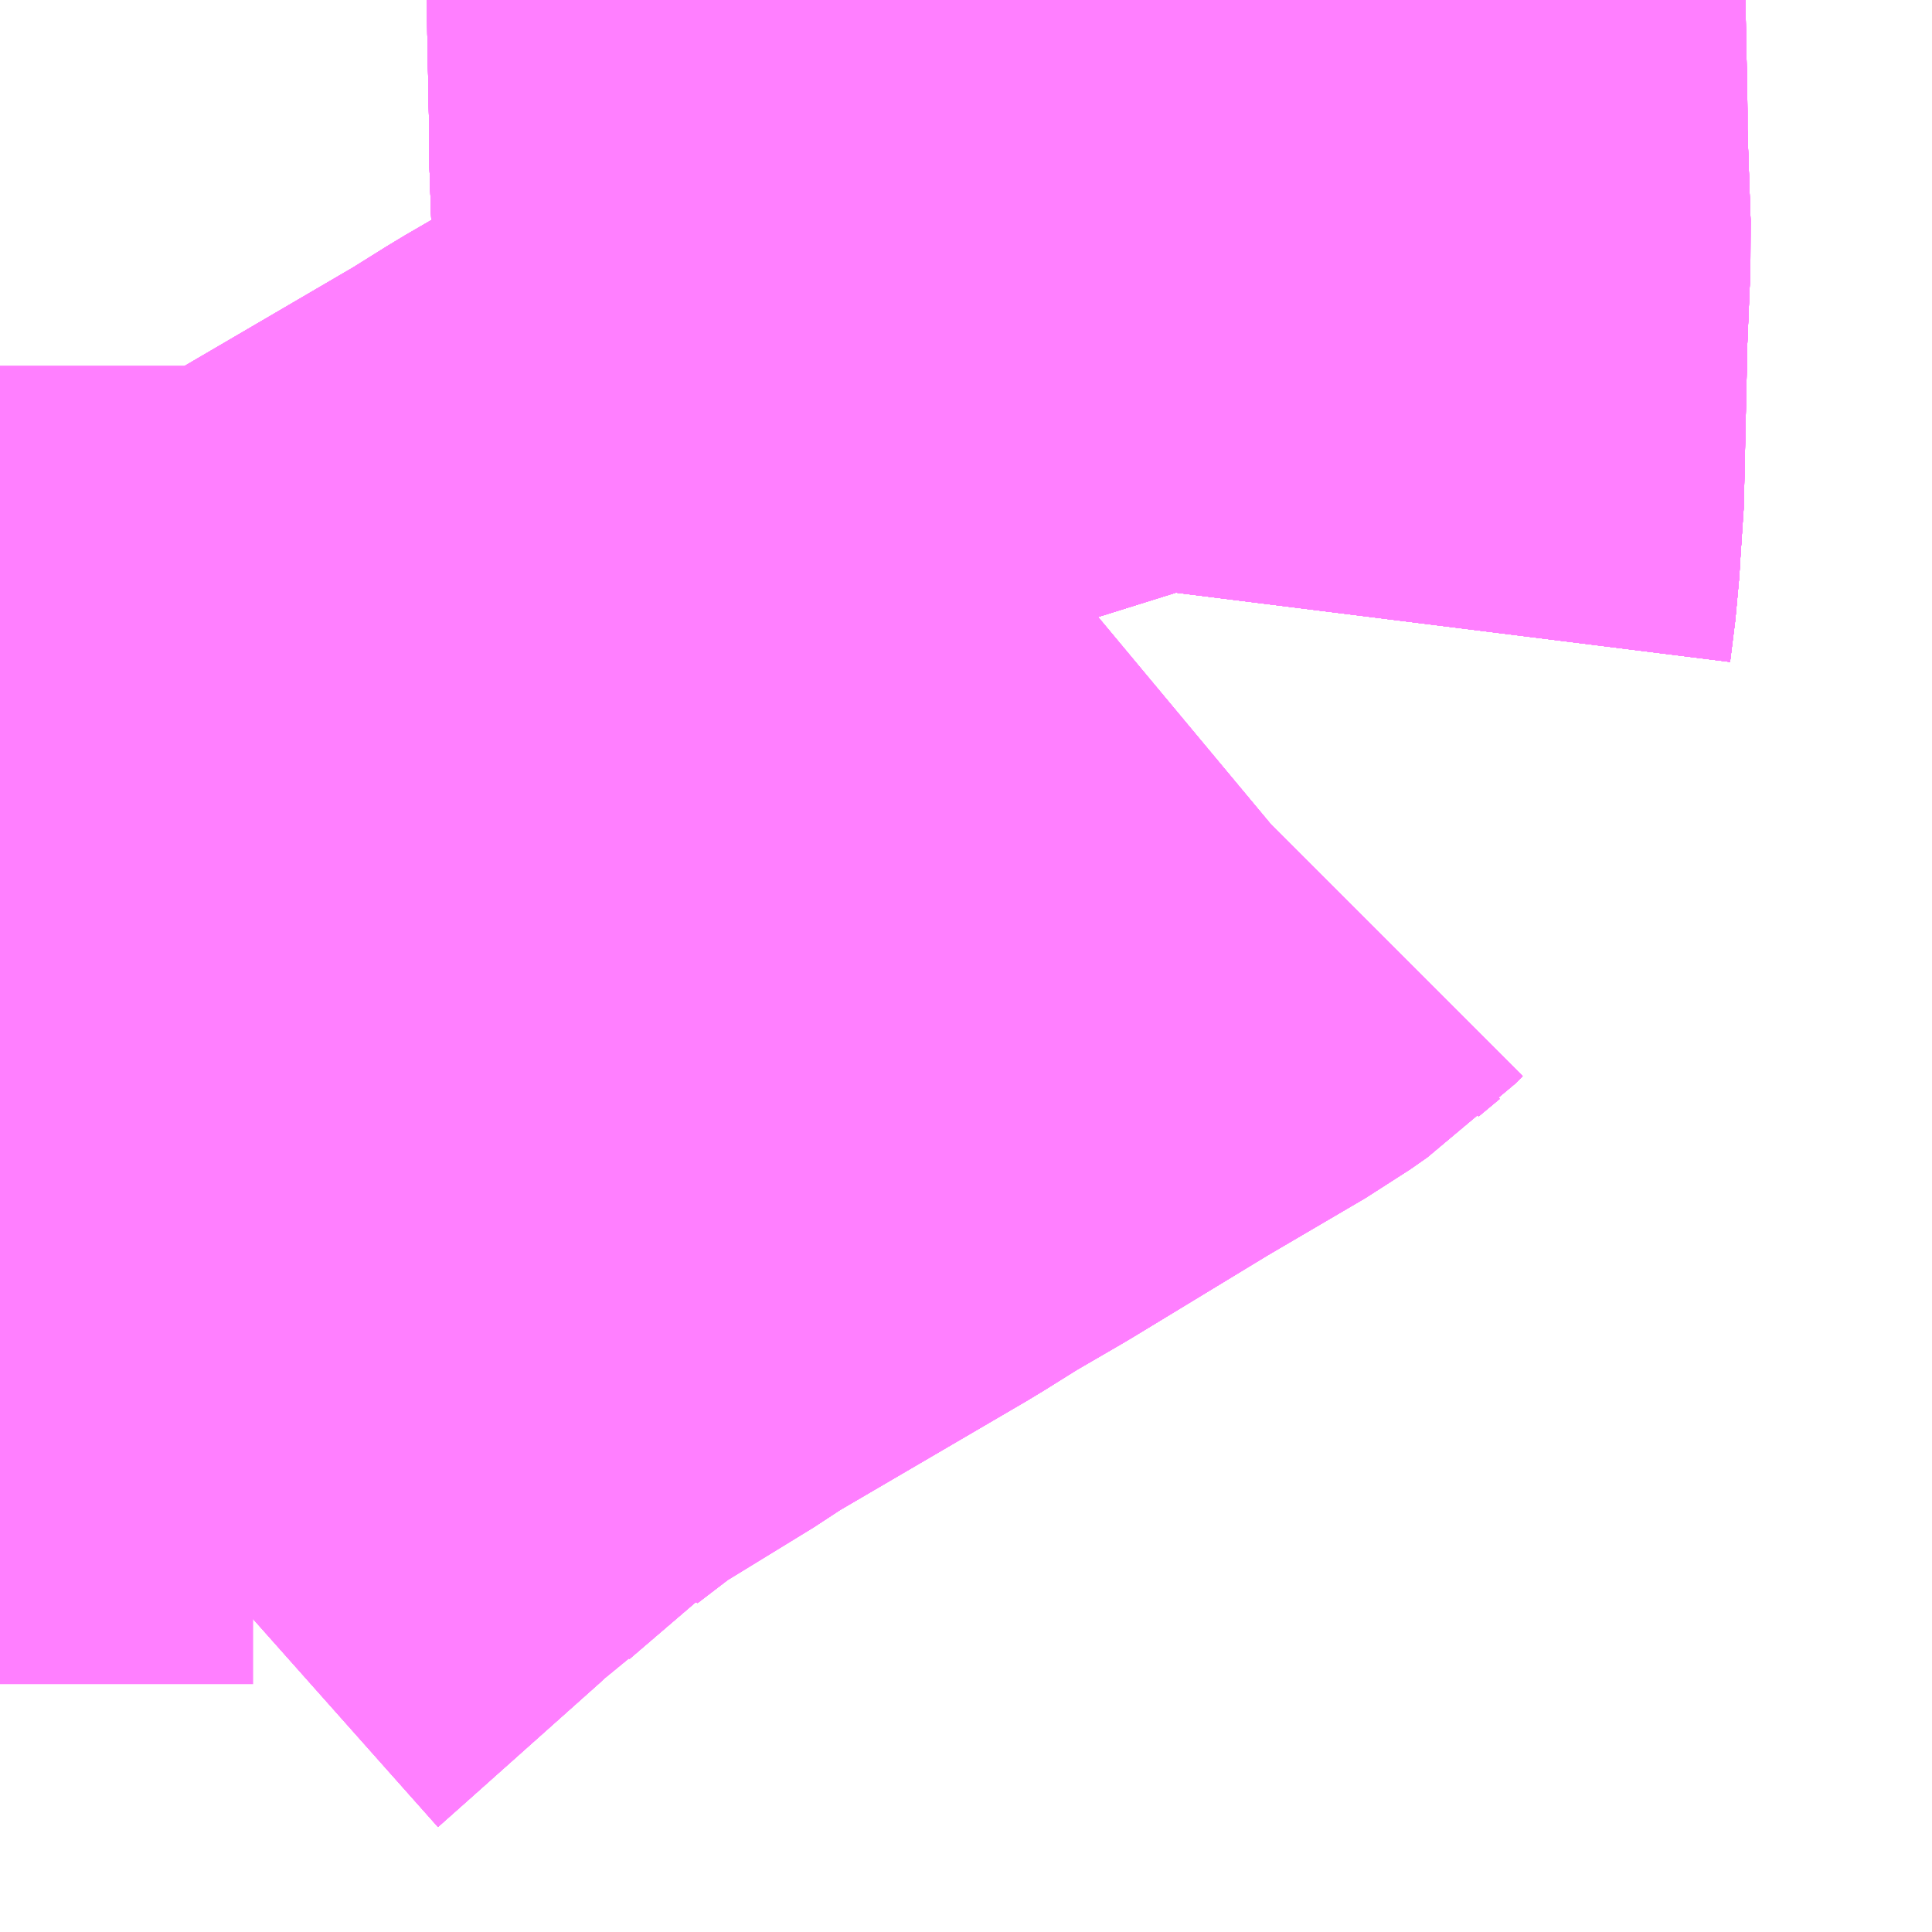 <?xml version="1.0" encoding="UTF-8"?>
<svg  xmlns="http://www.w3.org/2000/svg" xmlns:xlink="http://www.w3.org/1999/xlink" xmlns:go="http://purl.org/svgmap/profile" property="N07_001,N07_002,N07_003,N07_004,N07_005,N07_006,N07_007" viewBox="13570.312 -3495.85 1.099 1.099" go:dataArea="13570.3125 -3495.849609375 1.0986328125 1.0986328125" >
<globalCoordinateSystem srsName="http://purl.org/crs/84" transform="matrix(100.0,0.0,0.0,-100.0,0.0,0.0)" />
<defs>
 <g id="p0" >
  <circle cx="0.0" cy="0.0" r="3" stroke="green" stroke-width="0.75" vector-effect="non-scaling-stroke" />
 </g>
</defs>
<g fill="none" fill-rule="evenodd" stroke="#FF00FF" stroke-width="0.75" opacity="0.5" vector-effect="non-scaling-stroke" stroke-linejoin="bevel" >
<path content="1,京阪京都交通（株）,桂坂線22,2.0,0.0,0.0," xlink:title="1" d="M13570.93,-3495.497L13570.925,-3495.513L13570.924,-3495.52L13570.927,-3495.544L13570.928,-3495.561L13570.929,-3495.57L13570.931,-3495.661L13570.931,-3495.664L13570.933,-3495.712L13570.931,-3495.77L13570.931,-3495.787L13570.93,-3495.838L13570.93,-3495.85"/>
<path content="1,阪急バス（株）,大原野線63,16.5,15.2,15.2," xlink:title="1" d="M13570.481,-3495.236L13570.48,-3495.251L13570.478,-3495.258L13570.474,-3495.263L13570.467,-3495.266"/>
<path content="1,阪急バス（株）,大原野線63,16.5,15.2,15.2," xlink:title="1" d="M13570.481,-3495.236L13570.468,-3495.227L13570.426,-3495.191L13570.417,-3495.182L13570.405,-3495.174L13570.404,-3495.173L13570.33,-3495.107L13570.312,-3495.091"/>
<path content="1,阪急バス（株）,大原野線63,16.5,15.2,15.2," xlink:title="1" d="M13570.93,-3495.497L13570.925,-3495.513L13570.913,-3495.503L13570.909,-3495.499L13570.899,-3495.492L13570.841,-3495.458L13570.762,-3495.41L13570.731,-3495.392L13570.707,-3495.377L13570.589,-3495.308L13570.579,-3495.301L13570.517,-3495.263L13570.515,-3495.262L13570.481,-3495.236"/>
<path content="1,阪急バス（株）,大原野線64,38.3,31.7,31.7," xlink:title="1" d="M13570.467,-3495.266L13570.474,-3495.263L13570.478,-3495.258L13570.48,-3495.251L13570.481,-3495.236L13570.468,-3495.227L13570.426,-3495.191L13570.417,-3495.182L13570.405,-3495.174L13570.404,-3495.173L13570.33,-3495.107L13570.312,-3495.091"/>
<path content="1,阪急バス（株）,大原野線65,31.3,23.8,23.8," xlink:title="1" d="M13570.481,-3495.236L13570.48,-3495.251L13570.478,-3495.258L13570.474,-3495.263L13570.467,-3495.266"/>
<path content="1,阪急バス（株）,大原野線65,31.3,23.8,23.8," xlink:title="1" d="M13570.481,-3495.236L13570.468,-3495.227L13570.426,-3495.191L13570.417,-3495.182L13570.405,-3495.174L13570.404,-3495.173L13570.33,-3495.107L13570.312,-3495.091"/>
<path content="1,阪急バス（株）,大原野線65,31.3,23.8,23.8," xlink:title="1" d="M13570.93,-3495.497L13570.925,-3495.513L13570.913,-3495.503L13570.909,-3495.499L13570.899,-3495.492L13570.841,-3495.458L13570.762,-3495.41L13570.731,-3495.392L13570.707,-3495.377L13570.589,-3495.308L13570.579,-3495.301L13570.517,-3495.263L13570.515,-3495.262L13570.481,-3495.236"/>
<path content="1,阪急バス（株）,大原野線66,17.6,16.8,16.8," xlink:title="1" d="M13570.481,-3495.236L13570.48,-3495.251L13570.478,-3495.258L13570.474,-3495.263L13570.467,-3495.266"/>
<path content="1,阪急バス（株）,大原野線66,17.6,16.8,16.8," xlink:title="1" d="M13570.481,-3495.236L13570.468,-3495.227L13570.426,-3495.191L13570.417,-3495.182L13570.405,-3495.174L13570.404,-3495.173L13570.33,-3495.107L13570.312,-3495.091"/>
<path content="1,阪急バス（株）,大原野線66,17.6,16.8,16.8," xlink:title="1" d="M13570.93,-3495.497L13570.925,-3495.513L13570.913,-3495.503L13570.909,-3495.499L13570.899,-3495.492L13570.841,-3495.458L13570.762,-3495.41L13570.731,-3495.392L13570.707,-3495.377L13570.589,-3495.308L13570.579,-3495.301L13570.517,-3495.263L13570.515,-3495.262L13570.481,-3495.236"/>
<path content="1,阪急バス（株）,洛西ニュータウン線24,0.0,3.0,3.0," xlink:title="1" d="M13570.467,-3495.266L13570.456,-3495.267L13570.312,-3495.267"/>
<path content="1,阪急バス（株）,洛西ニュータウン線4,9.7,7.3,7.3," xlink:title="1" d="M13570.925,-3495.513L13570.913,-3495.503L13570.909,-3495.499L13570.899,-3495.492L13570.841,-3495.458L13570.762,-3495.41L13570.731,-3495.392L13570.707,-3495.377L13570.589,-3495.308L13570.579,-3495.301L13570.517,-3495.263L13570.515,-3495.262L13570.481,-3495.236L13570.48,-3495.251L13570.478,-3495.258L13570.474,-3495.263L13570.467,-3495.266"/>
<path content="1,阪急バス（株）,洛西ニュータウン線4,9.7,7.3,7.3," xlink:title="1" d="M13570.925,-3495.513L13570.93,-3495.497"/>
<path content="1,阪急バス（株）,洛西ニュータウン線4,9.7,7.3,7.3," xlink:title="1" d="M13570.93,-3495.85L13570.93,-3495.838L13570.931,-3495.787L13570.931,-3495.77L13570.933,-3495.712L13570.931,-3495.664L13570.931,-3495.661L13570.929,-3495.57L13570.928,-3495.561L13570.927,-3495.544L13570.924,-3495.52L13570.925,-3495.513"/>
<path content="1,阪急バス（株）,長岡京線（滝ノ町系統）70,7.0,6.0,6.0," xlink:title="1" d="M13570.467,-3495.266L13570.474,-3495.263L13570.478,-3495.258L13570.48,-3495.251L13570.481,-3495.236L13570.468,-3495.227L13570.426,-3495.191L13570.417,-3495.182L13570.405,-3495.174L13570.404,-3495.173L13570.33,-3495.107L13570.312,-3495.091"/>
<path content="1,阪急バス（株）,長岡京線（菱川系統）71,8.0,8.0,8.0," xlink:title="1" d="M13570.467,-3495.266L13570.474,-3495.263L13570.478,-3495.258L13570.48,-3495.251L13570.481,-3495.236L13570.515,-3495.262L13570.517,-3495.263L13570.579,-3495.301L13570.589,-3495.308L13570.707,-3495.377L13570.731,-3495.392L13570.762,-3495.41L13570.841,-3495.458L13570.899,-3495.492L13570.909,-3495.499L13570.913,-3495.503L13570.925,-3495.513"/>
<path content="1,阪急バス（株）,長岡京線（菱川系統）71,8.0,8.0,8.0," xlink:title="1" d="M13570.925,-3495.513L13570.93,-3495.497"/>
<path content="1,阪急バス（株）,長岡京線（菱川系統）71,8.0,8.0,8.0," xlink:title="1" d="M13570.925,-3495.513L13570.924,-3495.52L13570.927,-3495.544L13570.928,-3495.561L13570.929,-3495.57L13570.931,-3495.661L13570.931,-3495.664L13570.933,-3495.712L13570.931,-3495.77L13570.931,-3495.787L13570.93,-3495.838L13570.93,-3495.85"/>
<path content="1,阪急バス（株）,長岡京線（菱川系統）72,8.0,8.0,8.0," xlink:title="1" d="M13570.467,-3495.266L13570.474,-3495.263L13570.478,-3495.258L13570.48,-3495.251L13570.481,-3495.236L13570.515,-3495.262L13570.517,-3495.263L13570.579,-3495.301L13570.589,-3495.308L13570.707,-3495.377L13570.731,-3495.392L13570.762,-3495.41L13570.841,-3495.458L13570.899,-3495.492L13570.909,-3495.499L13570.913,-3495.503L13570.925,-3495.513"/>
<path content="1,阪急バス（株）,長岡京線（菱川系統）72,8.0,8.0,8.0," xlink:title="1" d="M13570.925,-3495.513L13570.93,-3495.497"/>
<path content="1,阪急バス（株）,長岡京線（菱川系統）72,8.0,8.0,8.0," xlink:title="1" d="M13570.925,-3495.513L13570.924,-3495.52L13570.927,-3495.544L13570.928,-3495.561L13570.929,-3495.57L13570.931,-3495.661L13570.931,-3495.664L13570.933,-3495.712L13570.931,-3495.77L13570.931,-3495.787L13570.93,-3495.838L13570.93,-3495.85"/>
<path content="1,（株）ヤサカバス,1,37.0,18.0,16.0," xlink:title="1" d="M13570.93,-3495.85L13570.93,-3495.838L13570.931,-3495.787L13570.931,-3495.77L13570.933,-3495.712L13570.931,-3495.664L13570.931,-3495.661L13570.929,-3495.57L13570.928,-3495.561L13570.927,-3495.544L13570.924,-3495.52L13570.925,-3495.513L13570.93,-3495.497"/>
<path content="1,（株）ヤサカバス,1A,32.0,33.5,30.5," xlink:title="1" d="M13570.93,-3495.85L13570.93,-3495.838L13570.931,-3495.787L13570.931,-3495.77L13570.933,-3495.712L13570.931,-3495.664L13570.931,-3495.661L13570.929,-3495.57L13570.928,-3495.561L13570.927,-3495.544L13570.924,-3495.52L13570.925,-3495.513L13570.93,-3495.497"/>
<path content="1,（株）ヤサカバス,1S,4.0,8.0,0.0," xlink:title="1" d="M13570.93,-3495.85L13570.93,-3495.838L13570.931,-3495.787L13570.931,-3495.77L13570.933,-3495.712L13570.931,-3495.664L13570.931,-3495.661L13570.929,-3495.57L13570.928,-3495.561L13570.927,-3495.544L13570.924,-3495.52L13570.925,-3495.513L13570.93,-3495.497"/>
<path content="1,（株）ヤサカバス,2,17.0,12.0,12.0," xlink:title="1" d="M13570.93,-3495.85L13570.93,-3495.838L13570.931,-3495.787L13570.931,-3495.77L13570.933,-3495.712L13570.931,-3495.664L13570.931,-3495.661L13570.929,-3495.57L13570.928,-3495.561L13570.927,-3495.544L13570.924,-3495.52L13570.925,-3495.513L13570.93,-3495.497"/>
<path content="1,（株）ヤサカバス,2A,17.0,12.0,12.0," xlink:title="1" d="M13570.93,-3495.85L13570.93,-3495.838L13570.931,-3495.787L13570.931,-3495.77L13570.933,-3495.712L13570.931,-3495.664L13570.931,-3495.661L13570.929,-3495.57L13570.928,-3495.561L13570.927,-3495.544L13570.924,-3495.52L13570.925,-3495.513L13570.93,-3495.497"/>
<path content="1,（株）ヤサカバス,2S,2.0,1.0,1.0," xlink:title="1" d="M13570.93,-3495.85L13570.93,-3495.838L13570.931,-3495.787L13570.931,-3495.77L13570.933,-3495.712L13570.931,-3495.664L13570.931,-3495.661L13570.929,-3495.57L13570.928,-3495.561L13570.927,-3495.544L13570.924,-3495.52L13570.925,-3495.513L13570.93,-3495.497"/>
<path content="1,（株）ヤサカバス,3,22.0,15.5,16.0," xlink:title="1" d="M13570.93,-3495.85L13570.93,-3495.838L13570.931,-3495.787L13570.931,-3495.77L13570.933,-3495.712L13570.931,-3495.664L13570.931,-3495.661L13570.929,-3495.57L13570.928,-3495.561L13570.927,-3495.544L13570.924,-3495.52L13570.925,-3495.513L13570.93,-3495.497"/>
<path content="1,（株）ヤサカバス,3A,22.0,15.5,16.0," xlink:title="1" d="M13570.93,-3495.85L13570.93,-3495.838L13570.931,-3495.787L13570.931,-3495.77L13570.933,-3495.712L13570.931,-3495.664L13570.931,-3495.661L13570.929,-3495.57L13570.928,-3495.561L13570.927,-3495.544L13570.924,-3495.52L13570.925,-3495.513L13570.93,-3495.497"/>
<path content="1,（株）ヤサカバス,4,3.0,0.0,0.0," xlink:title="1" d="M13570.93,-3495.85L13570.93,-3495.838L13570.931,-3495.787L13570.931,-3495.77L13570.933,-3495.712L13570.931,-3495.664L13570.931,-3495.661L13570.929,-3495.57L13570.928,-3495.561L13570.927,-3495.544L13570.924,-3495.52L13570.925,-3495.513L13570.93,-3495.497"/>
<path content="1,（株）ヤサカバス,4A,1.0,0.0,0.0," xlink:title="1" d="M13570.93,-3495.85L13570.93,-3495.838L13570.931,-3495.787L13570.931,-3495.77L13570.933,-3495.712L13570.931,-3495.664L13570.931,-3495.661L13570.929,-3495.57L13570.928,-3495.561L13570.927,-3495.544L13570.924,-3495.52L13570.925,-3495.513L13570.93,-3495.497"/>
</g>
</svg>
